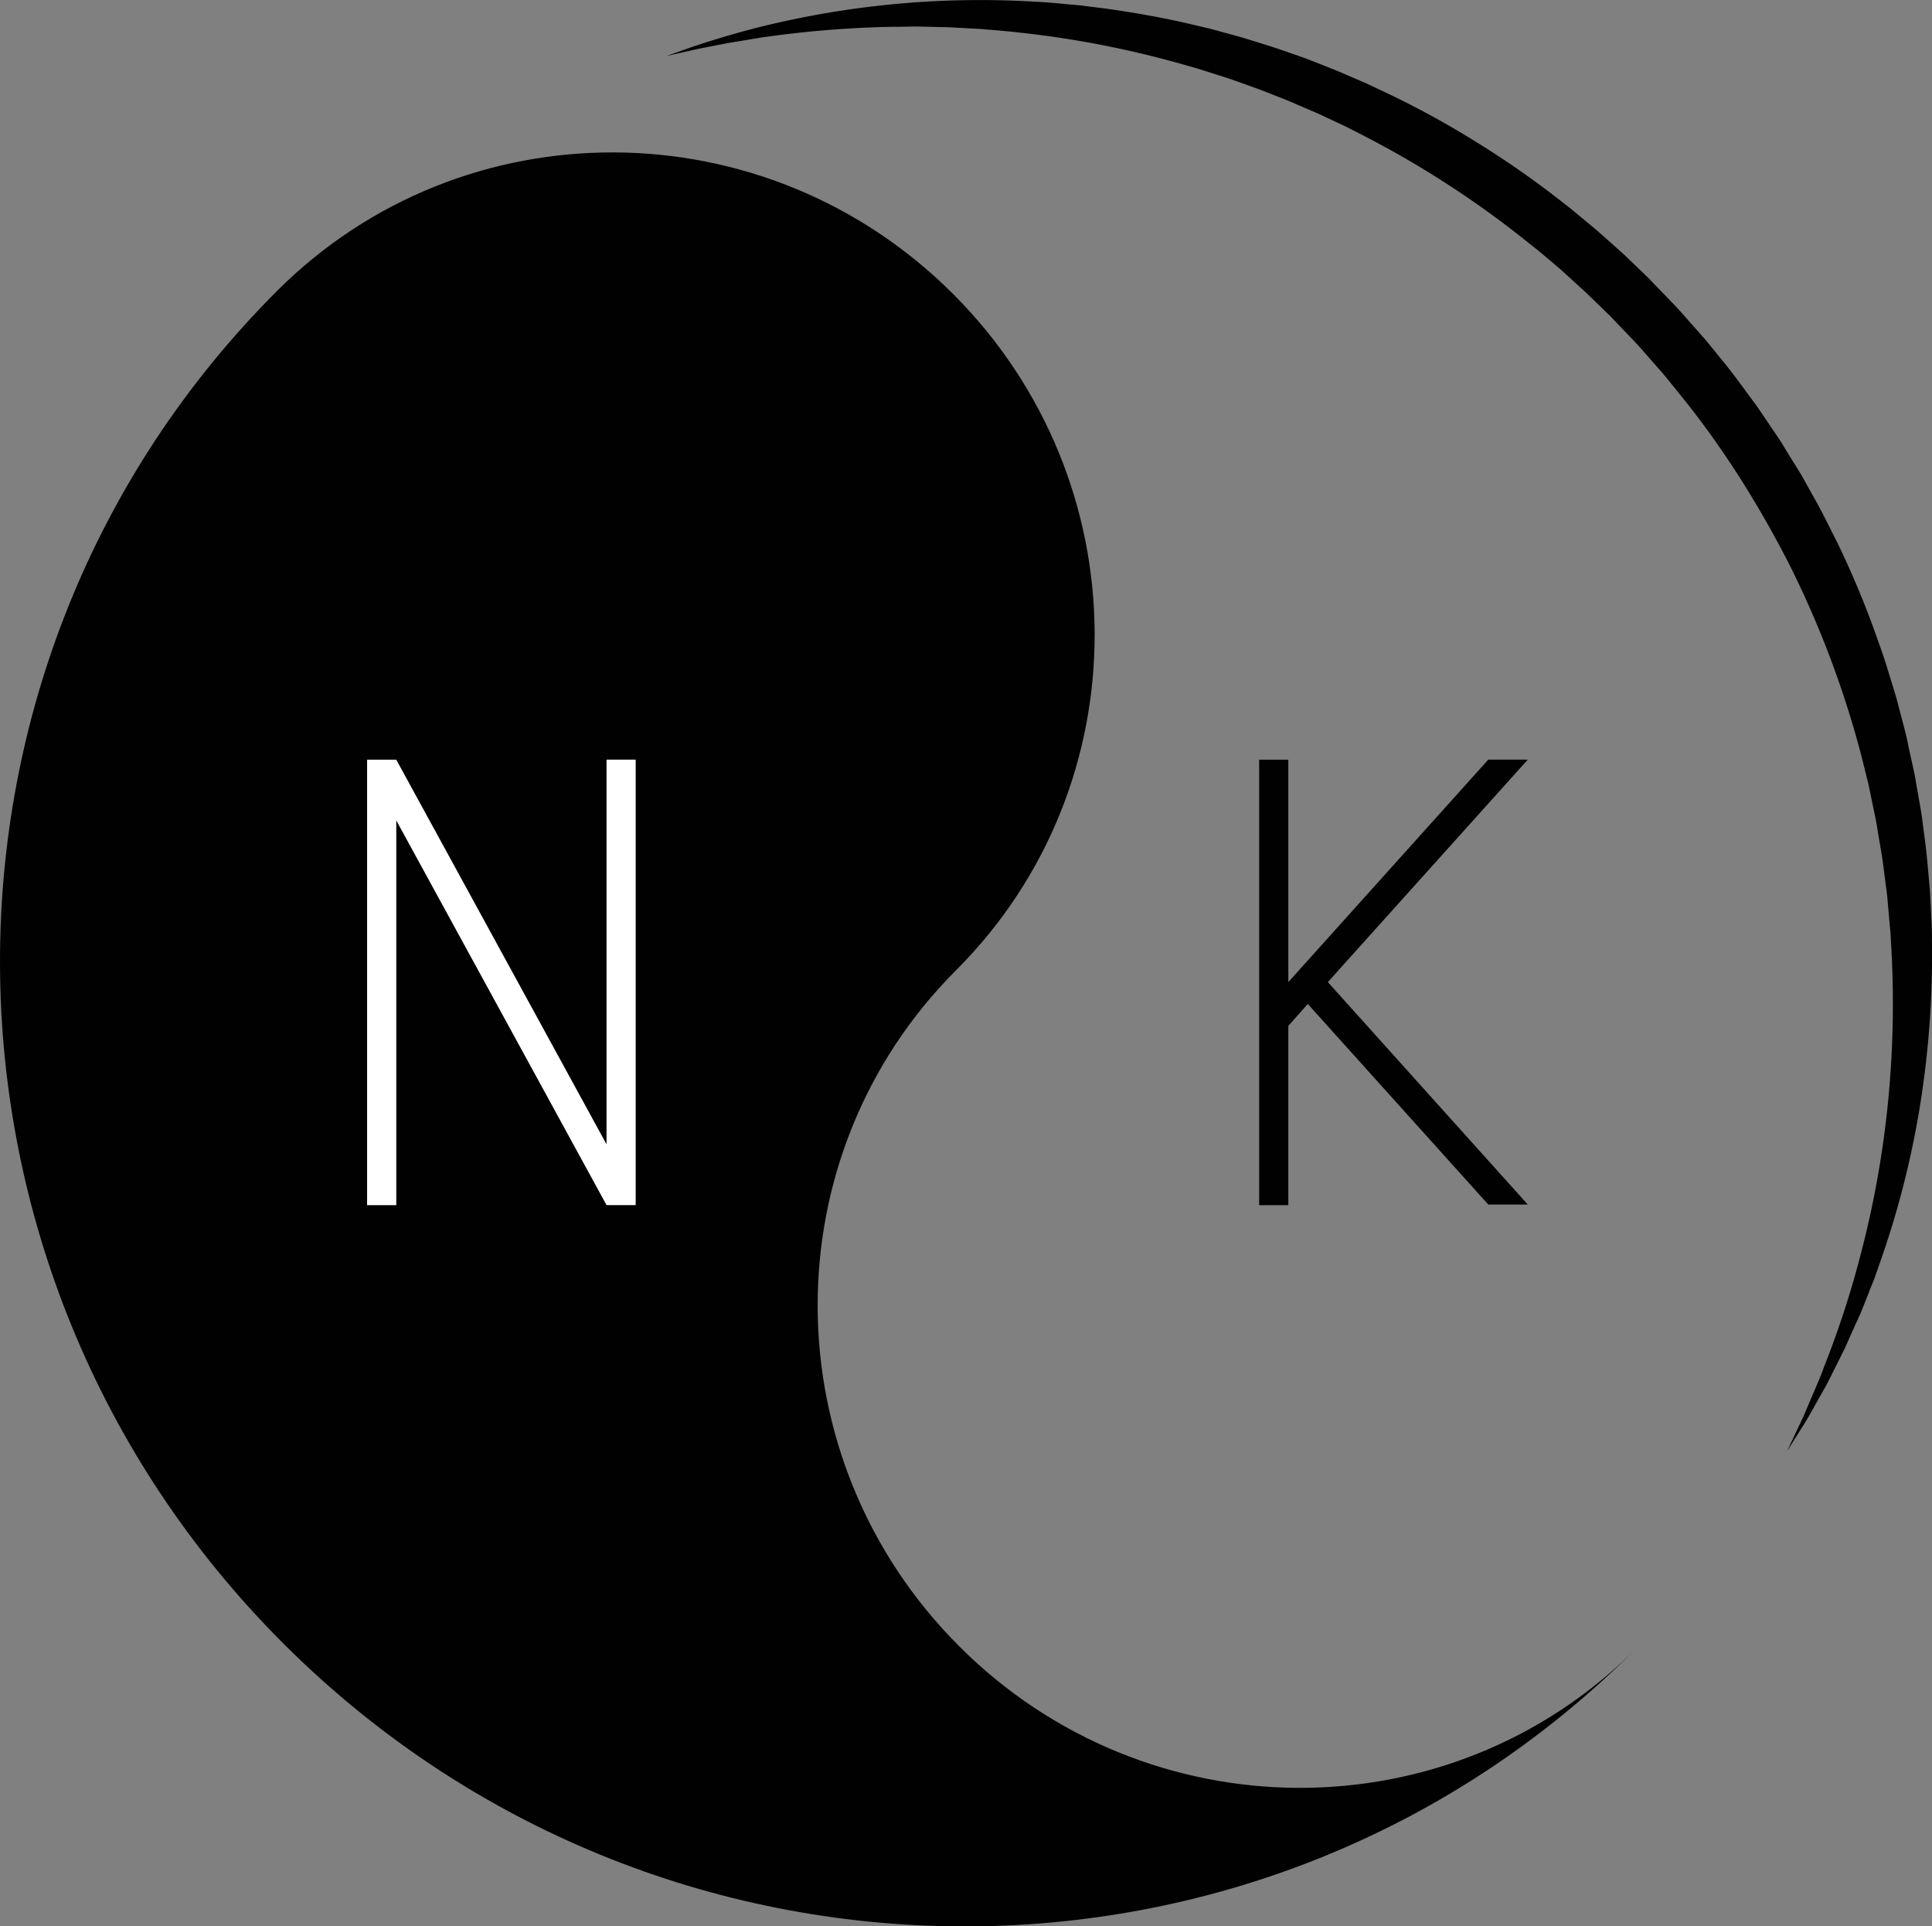 <svg id="Layer_1" data-name="Layer 1" xmlns="http://www.w3.org/2000/svg" viewBox="0 0 975.95 973.02">
<rect x="0" y="0" width="975.95" height="973.02" fill="#808080" stroke="none"/>
<defs>
<style>.cls-1{fill:#010101;}.cls-2{fill:#fff;}</style>
</defs>
<title>logo</title>
<path class="cls-1" d="M915.79,746.5l5.55-11.8,3-6.43c1-2.39,2.14-5,3.34-7.84s2.5-5.84,3.87-9.07,2.64-6.76,4.08-10.43A481.66,481.66,0,0,0,953,647a496,496,0,0,0,13.27-71.87,504.52,504.52,0,0,0,2-86c-.12-1.9-.15-3.81-.36-5.72s-.35-3.82-.53-5.74q-.51-5.76-1-11.6-.75-5.81-1.51-11.68c-.51-3.91-1-7.86-1.7-11.79s-1.35-7.88-2-11.86c-.31-2-.71-4-1.14-6s-.82-4-1.24-6-.82-4-1.24-6l-.62-3c-.22-1-.49-2-.74-3q-1.49-6-3-12a496.8,496.8,0,0,0-35.81-95.23c-15.7-30.9-34.49-60.89-56.81-88.13l-4.15-5.13c-1.38-1.72-2.74-3.45-4.22-5.08l-8.7-9.92c-2.84-3.36-5.94-6.48-9-9.67l-4.55-4.77-2.27-2.38-1.13-1.19-.13-.13-.3-.29-.61-.59-9.7-9.41c-1.62-1.62-3.21-3-4.8-4.48l-4.77-4.35-4.78-4.34-5-4.24-5-4.22L789,139.18l-2.55-2a492.81,492.81,0,0,0-85.27-55.52l-5.51-2.82-2.75-1.4-2.79-1.31L679,70.91l-11.17-4.79c-3.67-1.66-7.42-3.09-11.13-4.55-7.39-3-14.87-5.56-22.23-8.19-3.7-1.23-7.41-2.36-11.08-3.54L617.9,48.1l-5.51-1.57A497.76,497.76,0,0,0,528,29.94c-3.31-.45-6.61-.66-9.87-1l-9.68-.83-9.49-.5c-3.12-.16-6.21-.38-9.26-.41-6.11-.11-12.07-.4-17.86-.26s-11.43.06-16.88.33a528,528,0,0,0-56.49,5.06c-3.9.57-7.57,1.25-11,1.81s-6.74,1.06-9.74,1.69l-8.37,1.63-3.66.71-3.28.75-12.72,2.86L362,37.43c8.07-2.72,20-6.57,35.46-10.45A462.15,462.15,0,0,1,529.25,14c6.9.35,14,.71,21.1,1.45,3.58.37,7.21.58,10.84,1.07l11,1.38c14.77,2.1,30,4.77,45.47,8.53l5.82,1.36c2,.48,3.88,1,5.82,1.56,3.88,1.07,7.81,2.1,11.73,3.24,7.8,2.42,15.74,4.77,23.6,7.62,8,2.62,15.78,5.83,23.73,9q5.89,2.52,11.83,5.09l3,1.28,2.93,1.38,5.9,2.78a450.91,450.91,0,0,1,46.56,25.37,462.56,462.56,0,0,1,44.57,31.17l2.72,2.1,2.65,2.19,5.31,4.39,5.32,4.4,5.24,4.63,5.24,4.67c1.74,1.55,3.54,3.11,5.11,4.67l9.74,9.36,1.39,1.35,1.21,1.26,2.41,2.5,4.83,5c3.21,3.36,6.5,6.64,9.52,10.18l9.25,10.45c1.57,1.71,3,3.54,4.48,5.34l4.4,5.43c6,7.15,11.37,14.74,16.92,22.2,1.41,1.85,2.7,3.78,4,5.71l3.91,5.77c2.57,3.87,5.28,7.64,7.65,11.63s4.87,7.89,7.3,11.83c1.23,1.95,2.33,4,3.46,6l3.36,6.05c4.63,8,8.59,16.3,12.74,24.46a470.06,470.06,0,0,1,20.77,50.27c3.13,8.41,5.55,17,8.19,25.44,1.3,4.23,2.29,8.53,3.43,12.77s2.28,8.45,3.13,12.72,1.84,8.49,2.75,12.71c.23,1,.47,2.1.67,3.15l.56,3.18,1.11,6.33c.37,2.1.73,4.2,1.1,6.29s.74,4.18,1,6.28c.54,4.19,1.09,8.37,1.62,12.51s.92,8.29,1.29,12.41.73,8.2,1.09,12.27q.3,6.12.6,12.16c.2,4,.39,8,.35,12a478.42,478.42,0,0,1-6.92,89A457.11,457.11,0,0,1,963.14,650c-.91,2.64-1.82,5.23-2.7,7.78s-2,5-2.9,7.41-1.9,4.8-2.82,7.14-1.83,4.61-2.85,6.8q-3,6.58-5.68,12.64l-1.35,3c-.48,1-1,1.92-1.43,2.86-.93,1.88-1.85,3.72-2.74,5.5-1.81,3.56-3.43,7-5.1,10.09l-4.9,8.71c-1.52,2.69-2.92,5.19-4.21,7.46s-2.62,4.25-3.74,6.05Z" transform="translate(-13.05 -13.49)"/>
<path class="cls-1" d="M153,160.44C-34.79,348.21-33.41,654,156.06,843.5s495.29,190.85,683.06,3.07c-93.89,93.89-246.79,93.2-341.53-1.54s-95.42-247.64-1.54-341.52,93.2-246.79-1.54-341.53S246.87,66.56,153,160.44Z" transform="translate(-13.05 -13.49)"/><path class="cls-2" d="M334.17,397.19v225H319.44L213.23,427.89V622.21H198.49v-225h14.74L319.44,591.5V397.19Z" transform="translate(-13.05 -13.49)"/><path class="cls-1" d="M683.81,509.55l101,112.35H764.85L673.68,520.59l-9.83,11.06v90.56H649.12v-225h14.73V509.55l101-112.36H784.8Z" transform="translate(-13.05 -13.49)"/>
</svg>